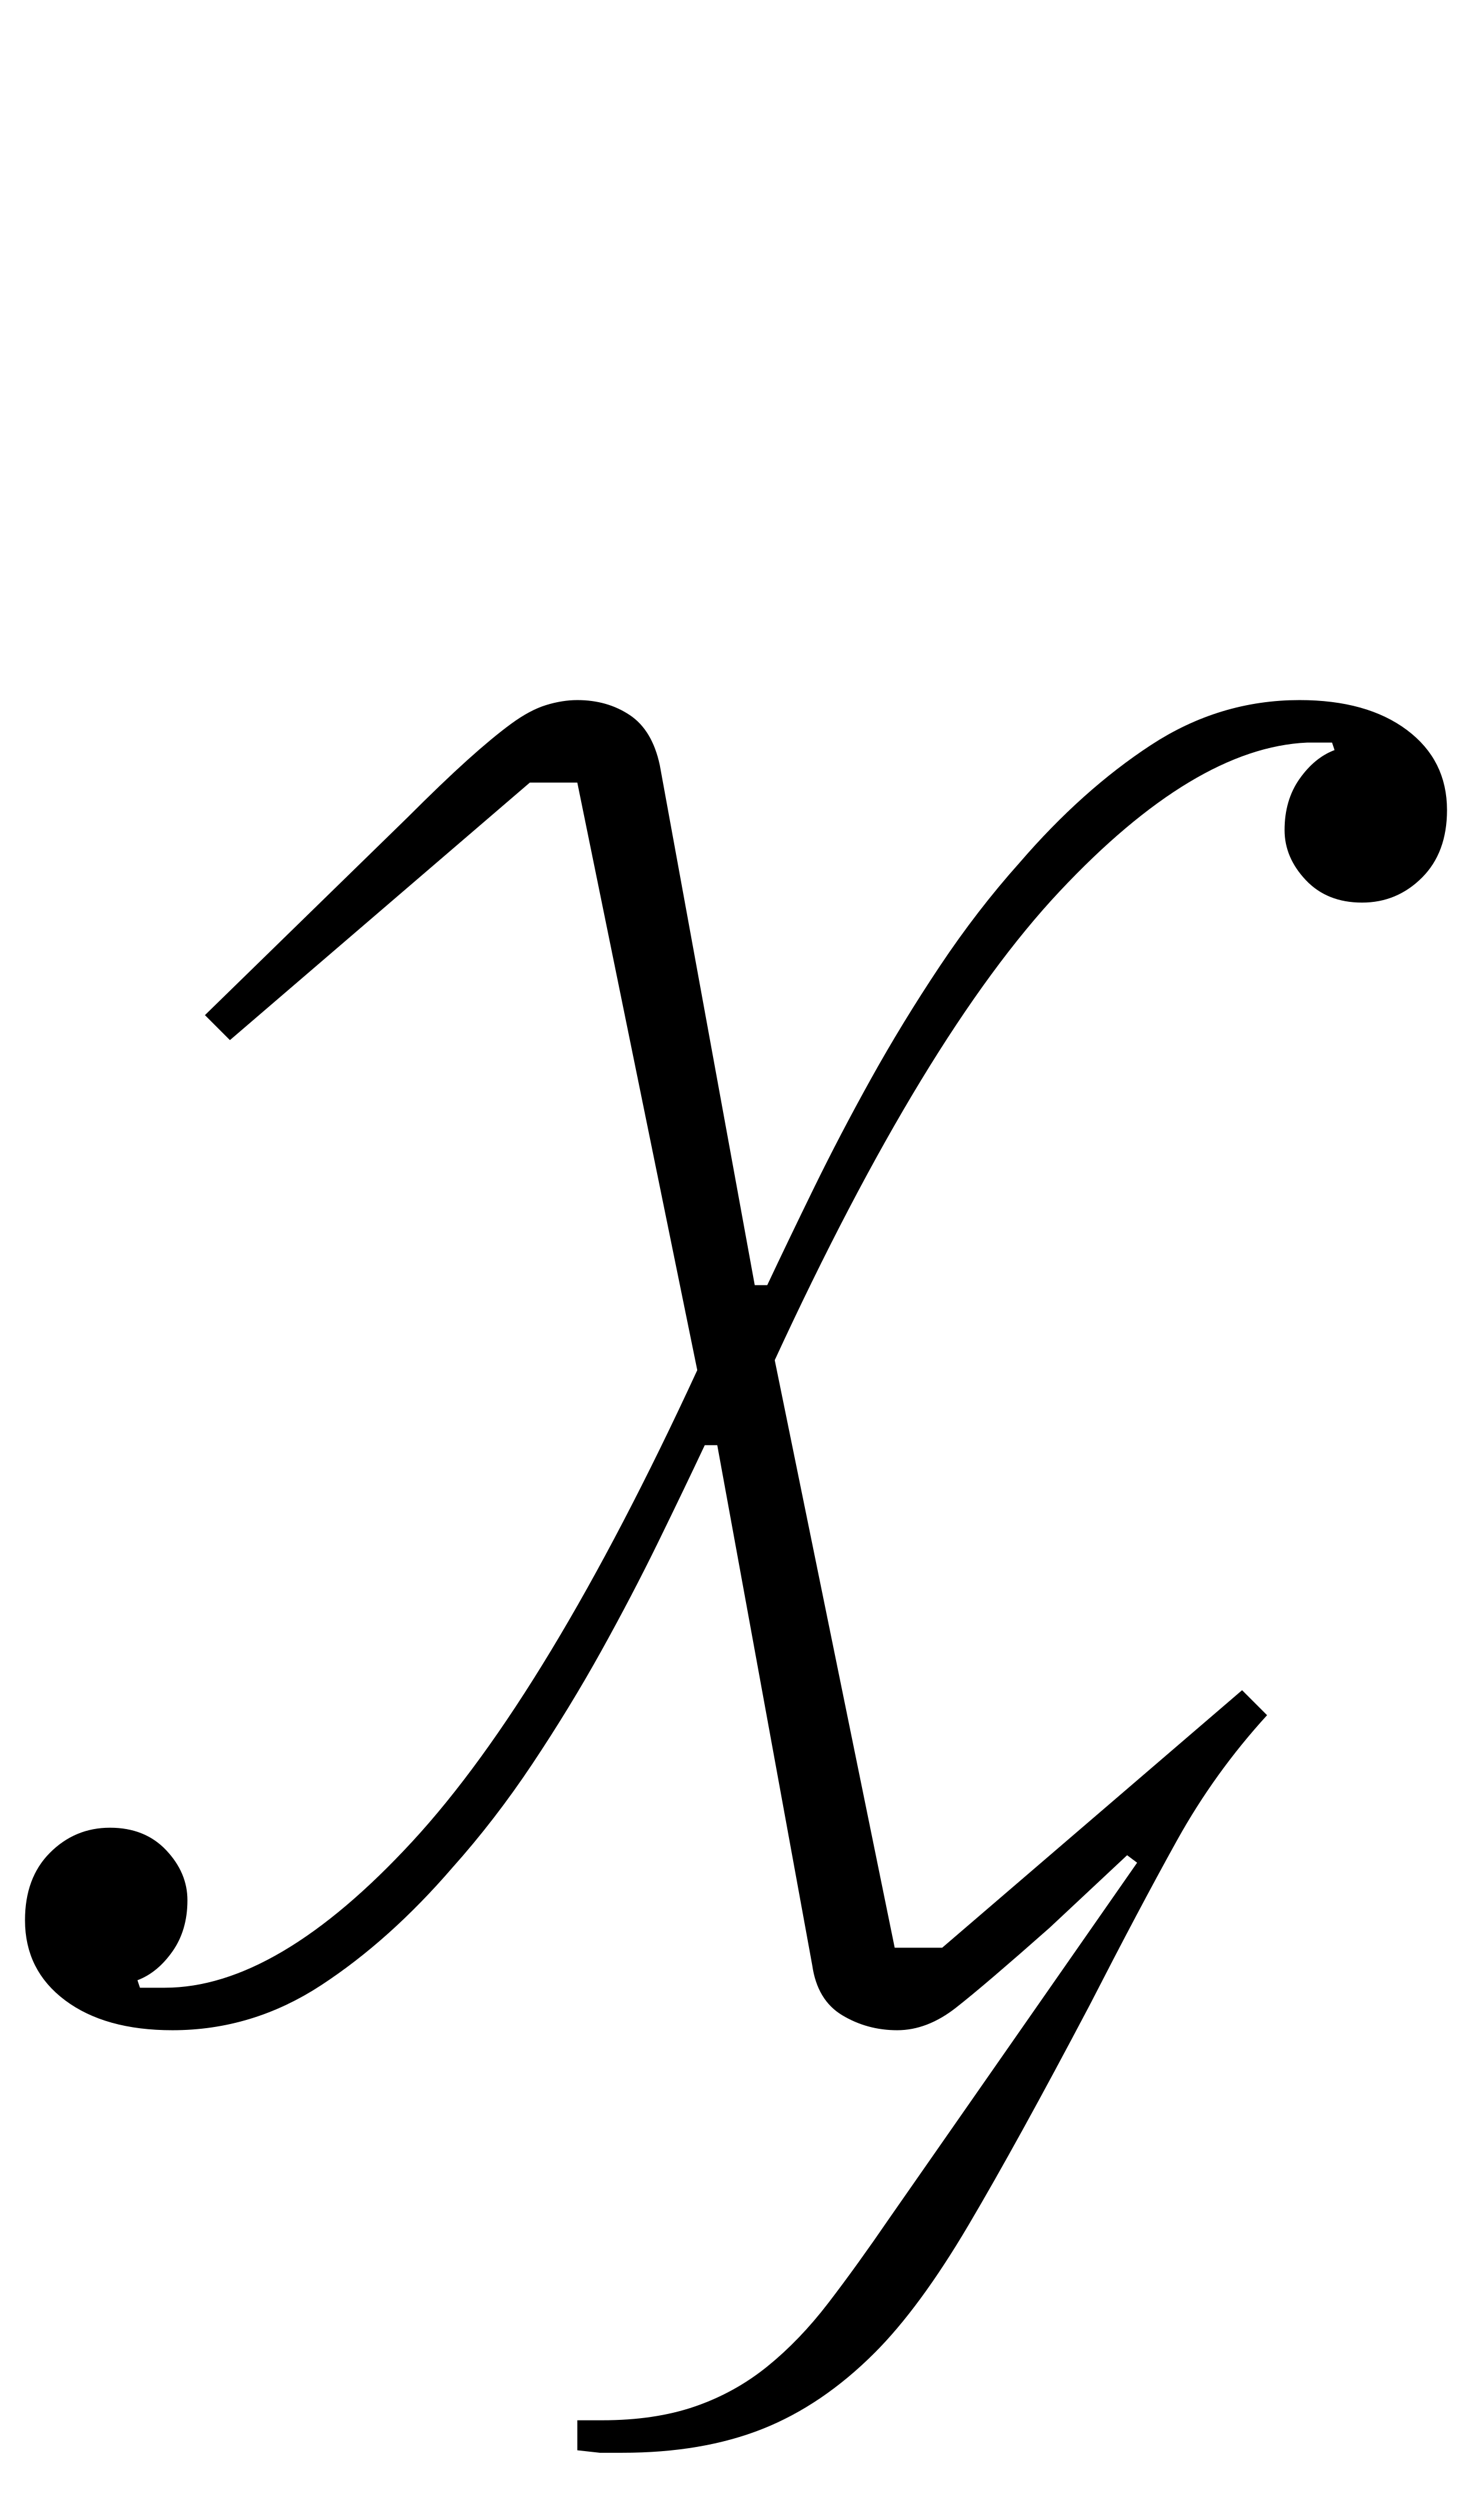<?xml version="1.0" standalone="no"?>
<!DOCTYPE svg PUBLIC "-//W3C//DTD SVG 1.1//EN" "http://www.w3.org/Graphics/SVG/1.1/DTD/svg11.dtd" >
<svg xmlns="http://www.w3.org/2000/svg" xmlns:xlink="http://www.w3.org/1999/xlink" version="1.1" viewBox="-29 0 589 1000">
  <g transform="matrix(1 0 0 -1 0 800)">
   <path fill="currentColor"
d="M478 114q-21 -23 -36 -50t-35 -66q-29 -55 -48.5 -88t-37.5 -51q-21 -21 -45 -30.5t-56 -9.5h-9t-9 1v12h10q21 0 37 5.5t29 16t24.5 25.5t24.5 34l99 142l-4 3l-31 -29q-26 -23 -37.5 -32t-23.5 -9t-22 6t-12 20l-38 208h-5q-8 -17 -18.5 -38.5t-23 -44t-27.5 -45
t-32 -41.5q-25 -29 -52.5 -47t-59.5 -18q-27 0 -43 12t-16 32q0 17 10 27t24 10t22.5 -9t8.5 -20q0 -12 -6 -20.5t-14 -11.5l1 -3h10q45 0 99 58.5t114 188.5l-48 235h-19l-120 -103l-10 10l81 79q14 14 24 23t17.5 14.5t14 7.5t12.5 2q12 0 21 -6t12 -20l38 -208h5
q8 17 18.5 38.5t23 44t27.5 45t32 41.5q25 29 52.5 47t59.5 18q27 0 43 -12t16 -32q0 -17 -10 -27t-24 -10t-22.5 9t-8.5 20q0 12 6 20.5t14 11.5l-1 3h-10q-45 -2 -99 -59.5t-114 -187.5l48 -235h19l120 103z" />
  </g>

</svg>
